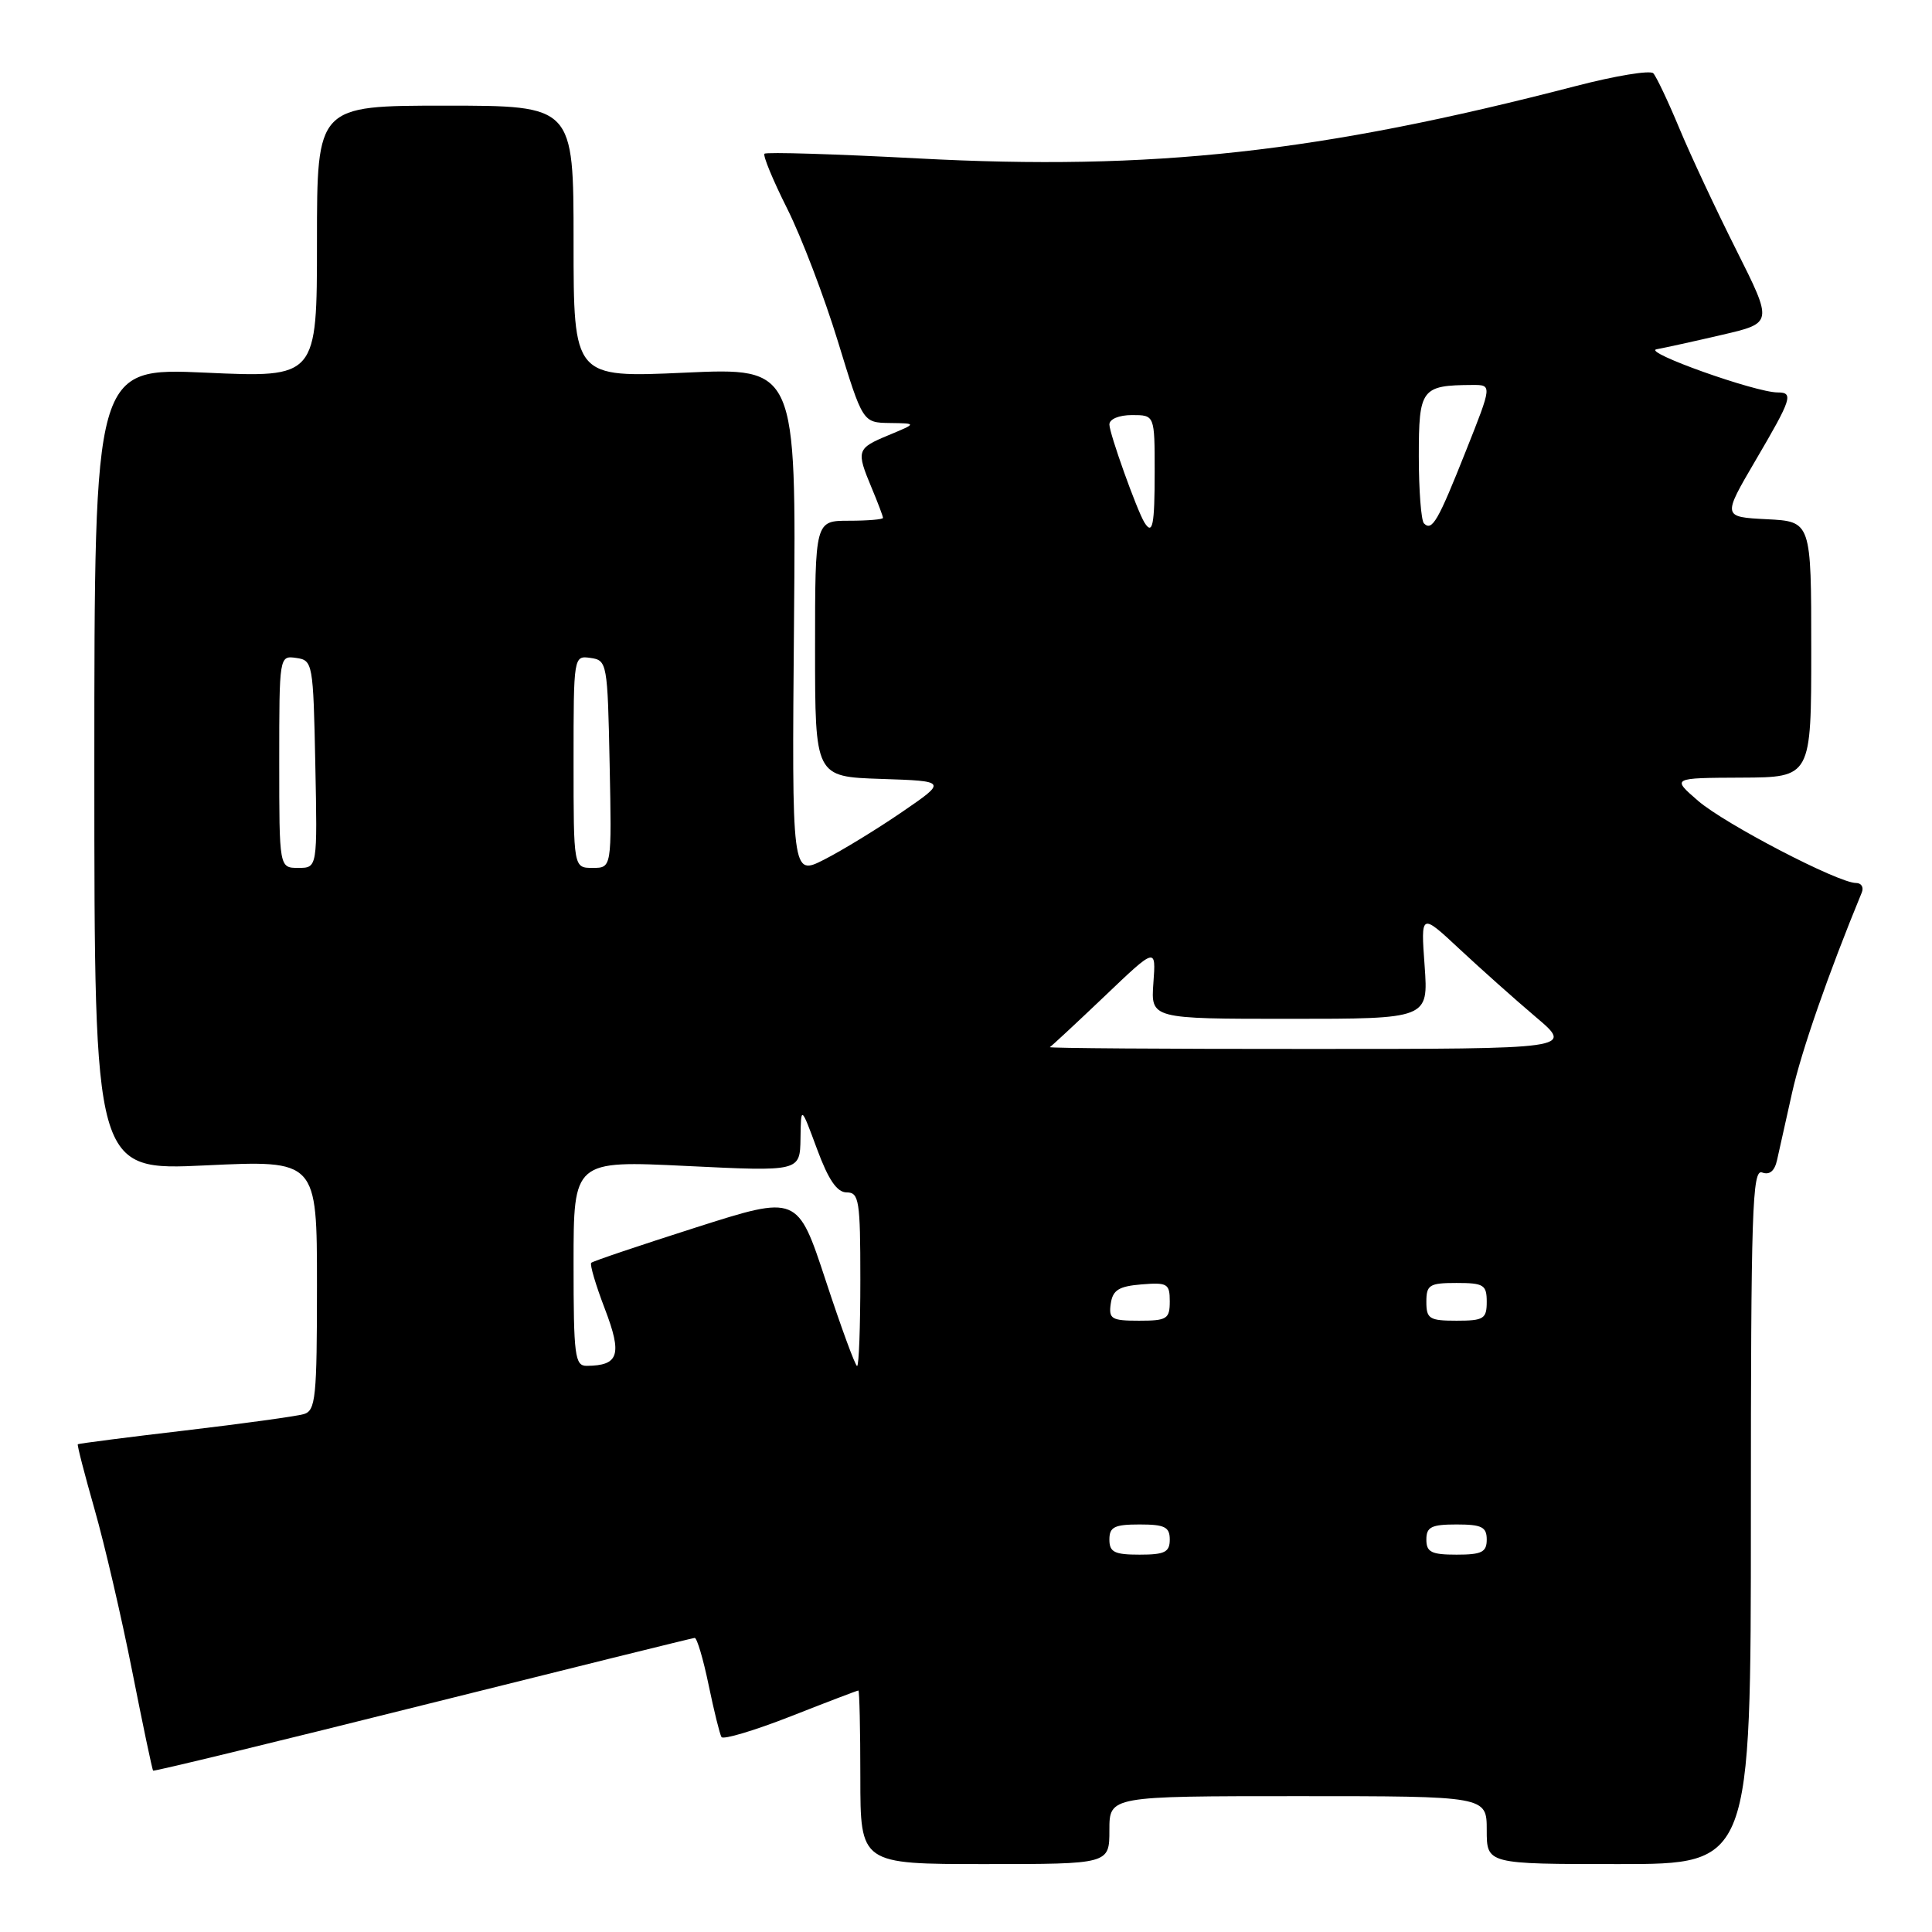 <?xml version="1.0" encoding="UTF-8" standalone="no"?>
<!DOCTYPE svg PUBLIC "-//W3C//DTD SVG 1.1//EN" "http://www.w3.org/Graphics/SVG/1.1/DTD/svg11.dtd" >
<svg xmlns="http://www.w3.org/2000/svg" xmlns:xlink="http://www.w3.org/1999/xlink" version="1.1" viewBox="0 0 256 256">
 <g >
 <path fill="currentColor"
d=" M 147.00 242.50 C 147.00 238.00 147.00 238.00 172.00 238.00 C 197.00 238.00 197.00 238.00 197.00 242.50 C 197.00 247.00 197.00 247.00 214.50 247.00 C 232.00 247.00 232.00 247.00 232.00 200.89 C 232.00 160.46 232.18 154.86 233.49 155.36 C 234.47 155.73 235.15 155.17 235.47 153.71 C 235.74 152.50 236.64 148.46 237.47 144.75 C 238.68 139.32 242.25 129.05 246.70 118.25 C 246.98 117.56 246.64 117.00 245.93 117.00 C 243.58 117.00 228.55 109.18 225.00 106.11 C 221.50 103.08 221.50 103.08 230.75 103.04 C 240.00 103.00 240.00 103.00 240.00 86.05 C 240.00 69.10 240.00 69.10 234.11 68.80 C 228.23 68.50 228.23 68.50 232.61 61.02 C 237.42 52.83 237.69 52.00 235.55 52.00 C 232.60 52.00 217.54 46.63 219.50 46.28 C 220.60 46.08 224.52 45.22 228.21 44.36 C 234.92 42.80 234.92 42.80 230.08 33.15 C 227.41 27.84 224.01 20.58 222.52 17.00 C 221.03 13.42 219.48 10.15 219.07 9.71 C 218.66 9.28 214.04 10.04 208.81 11.40 C 174.88 20.21 152.71 22.65 121.62 20.99 C 110.68 20.41 101.54 20.13 101.30 20.37 C 101.06 20.60 102.42 23.88 104.31 27.65 C 106.20 31.42 109.22 39.34 111.03 45.25 C 114.32 56.00 114.32 56.00 117.91 56.05 C 121.50 56.10 121.50 56.10 117.75 57.66 C 113.51 59.42 113.43 59.69 115.50 64.65 C 116.33 66.63 117.00 68.41 117.00 68.62 C 117.00 68.83 114.97 69.00 112.50 69.00 C 108.00 69.00 108.00 69.00 108.00 85.96 C 108.00 102.92 108.00 102.92 116.75 103.21 C 125.50 103.50 125.50 103.50 119.50 107.61 C 116.20 109.87 111.57 112.70 109.21 113.90 C 104.92 116.08 104.92 116.08 105.21 82.40 C 105.50 48.71 105.50 48.71 90.75 49.38 C 76.00 50.05 76.00 50.05 76.00 32.02 C 76.00 14.00 76.00 14.00 59.00 14.00 C 42.00 14.00 42.00 14.00 42.00 32.02 C 42.00 50.05 42.00 50.05 27.25 49.38 C 12.50 48.72 12.50 48.72 12.50 101.92 C 12.50 155.12 12.50 155.12 27.25 154.42 C 42.00 153.72 42.00 153.72 42.00 170.29 C 42.00 185.21 41.83 186.92 40.25 187.38 C 39.29 187.66 32.20 188.64 24.50 189.55 C 16.80 190.45 10.41 191.28 10.31 191.37 C 10.20 191.47 11.21 195.36 12.54 200.03 C 13.87 204.69 16.11 214.33 17.52 221.46 C 18.93 228.58 20.17 234.51 20.29 234.62 C 20.40 234.74 36.48 230.84 56.00 225.95 C 75.53 221.07 91.75 217.05 92.05 217.03 C 92.35 217.02 93.18 219.81 93.89 223.24 C 94.60 226.67 95.37 229.79 95.60 230.17 C 95.84 230.54 99.96 229.31 104.76 227.43 C 109.56 225.54 113.60 224.00 113.74 224.00 C 113.88 224.00 114.00 229.18 114.00 235.50 C 114.00 247.00 114.00 247.00 130.50 247.00 C 147.00 247.00 147.00 247.00 147.00 242.50 Z  M 147.00 204.00 C 147.00 202.33 147.67 202.00 151.00 202.00 C 154.33 202.00 155.00 202.33 155.00 204.00 C 155.00 205.67 154.33 206.00 151.00 206.00 C 147.67 206.00 147.00 205.67 147.00 204.00 Z  M 189.00 204.00 C 189.00 202.33 189.67 202.00 193.00 202.00 C 196.33 202.00 197.00 202.33 197.00 204.00 C 197.00 205.67 196.33 206.00 193.00 206.00 C 189.67 206.00 189.00 205.67 189.00 204.00 Z  M 76.00 167.39 C 76.00 153.77 76.00 153.77 91.00 154.50 C 106.00 155.23 106.00 155.23 106.07 150.86 C 106.13 146.50 106.13 146.50 108.26 152.25 C 109.77 156.34 110.91 158.00 112.19 158.00 C 113.83 158.00 114.00 159.08 114.00 169.50 C 114.00 175.82 113.81 181.00 113.57 181.00 C 113.33 181.00 111.46 175.90 109.41 169.67 C 105.68 158.35 105.68 158.35 92.20 162.65 C 84.78 165.02 78.54 167.12 78.34 167.33 C 78.13 167.54 78.94 170.29 80.15 173.44 C 82.47 179.51 82.01 180.95 77.75 180.98 C 76.17 181.00 76.00 179.69 76.00 167.39 Z  M 147.18 172.75 C 147.44 170.94 148.24 170.44 151.25 170.19 C 154.69 169.91 155.00 170.09 155.00 172.44 C 155.00 174.77 154.63 175.00 150.93 175.00 C 147.28 175.00 146.89 174.77 147.18 172.75 Z  M 189.00 172.50 C 189.00 170.25 189.40 170.00 193.00 170.00 C 196.60 170.00 197.00 170.25 197.00 172.50 C 197.00 174.75 196.60 175.00 193.00 175.00 C 189.40 175.00 189.00 174.75 189.00 172.50 Z  M 139.11 138.75 C 139.35 138.61 142.62 135.57 146.37 132.00 C 153.18 125.50 153.18 125.50 152.83 130.25 C 152.49 135.00 152.49 135.00 170.88 135.00 C 189.27 135.00 189.27 135.00 188.77 127.98 C 188.26 120.96 188.26 120.96 193.38 125.74 C 196.20 128.37 200.75 132.43 203.50 134.76 C 208.50 138.99 208.50 138.99 173.58 138.99 C 154.38 139.00 138.87 138.89 139.11 138.75 Z  M 37.00 100.93 C 37.00 86.91 37.01 86.86 39.25 87.18 C 41.44 87.49 41.51 87.85 41.78 101.25 C 42.06 115.00 42.06 115.00 39.53 115.00 C 37.00 115.00 37.00 115.00 37.00 100.93 Z  M 76.00 100.93 C 76.00 86.91 76.01 86.86 78.25 87.18 C 80.44 87.49 80.51 87.85 80.78 101.25 C 81.06 115.00 81.06 115.00 78.53 115.00 C 76.00 115.00 76.00 115.00 76.00 100.93 Z  M 151.64 69.23 C 150.64 67.60 147.00 57.44 147.00 56.25 C 147.00 55.53 148.27 55.00 150.00 55.00 C 153.00 55.00 153.00 55.00 153.00 62.50 C 153.00 69.62 152.73 70.98 151.64 69.23 Z  M 188.68 69.35 C 188.31 68.97 188.00 64.97 188.00 60.45 C 188.00 51.49 188.33 51.05 195.11 51.01 C 197.72 51.00 197.72 51.00 194.24 59.75 C 190.53 69.09 189.76 70.43 188.68 69.35 Z "/>
</g>
</svg>